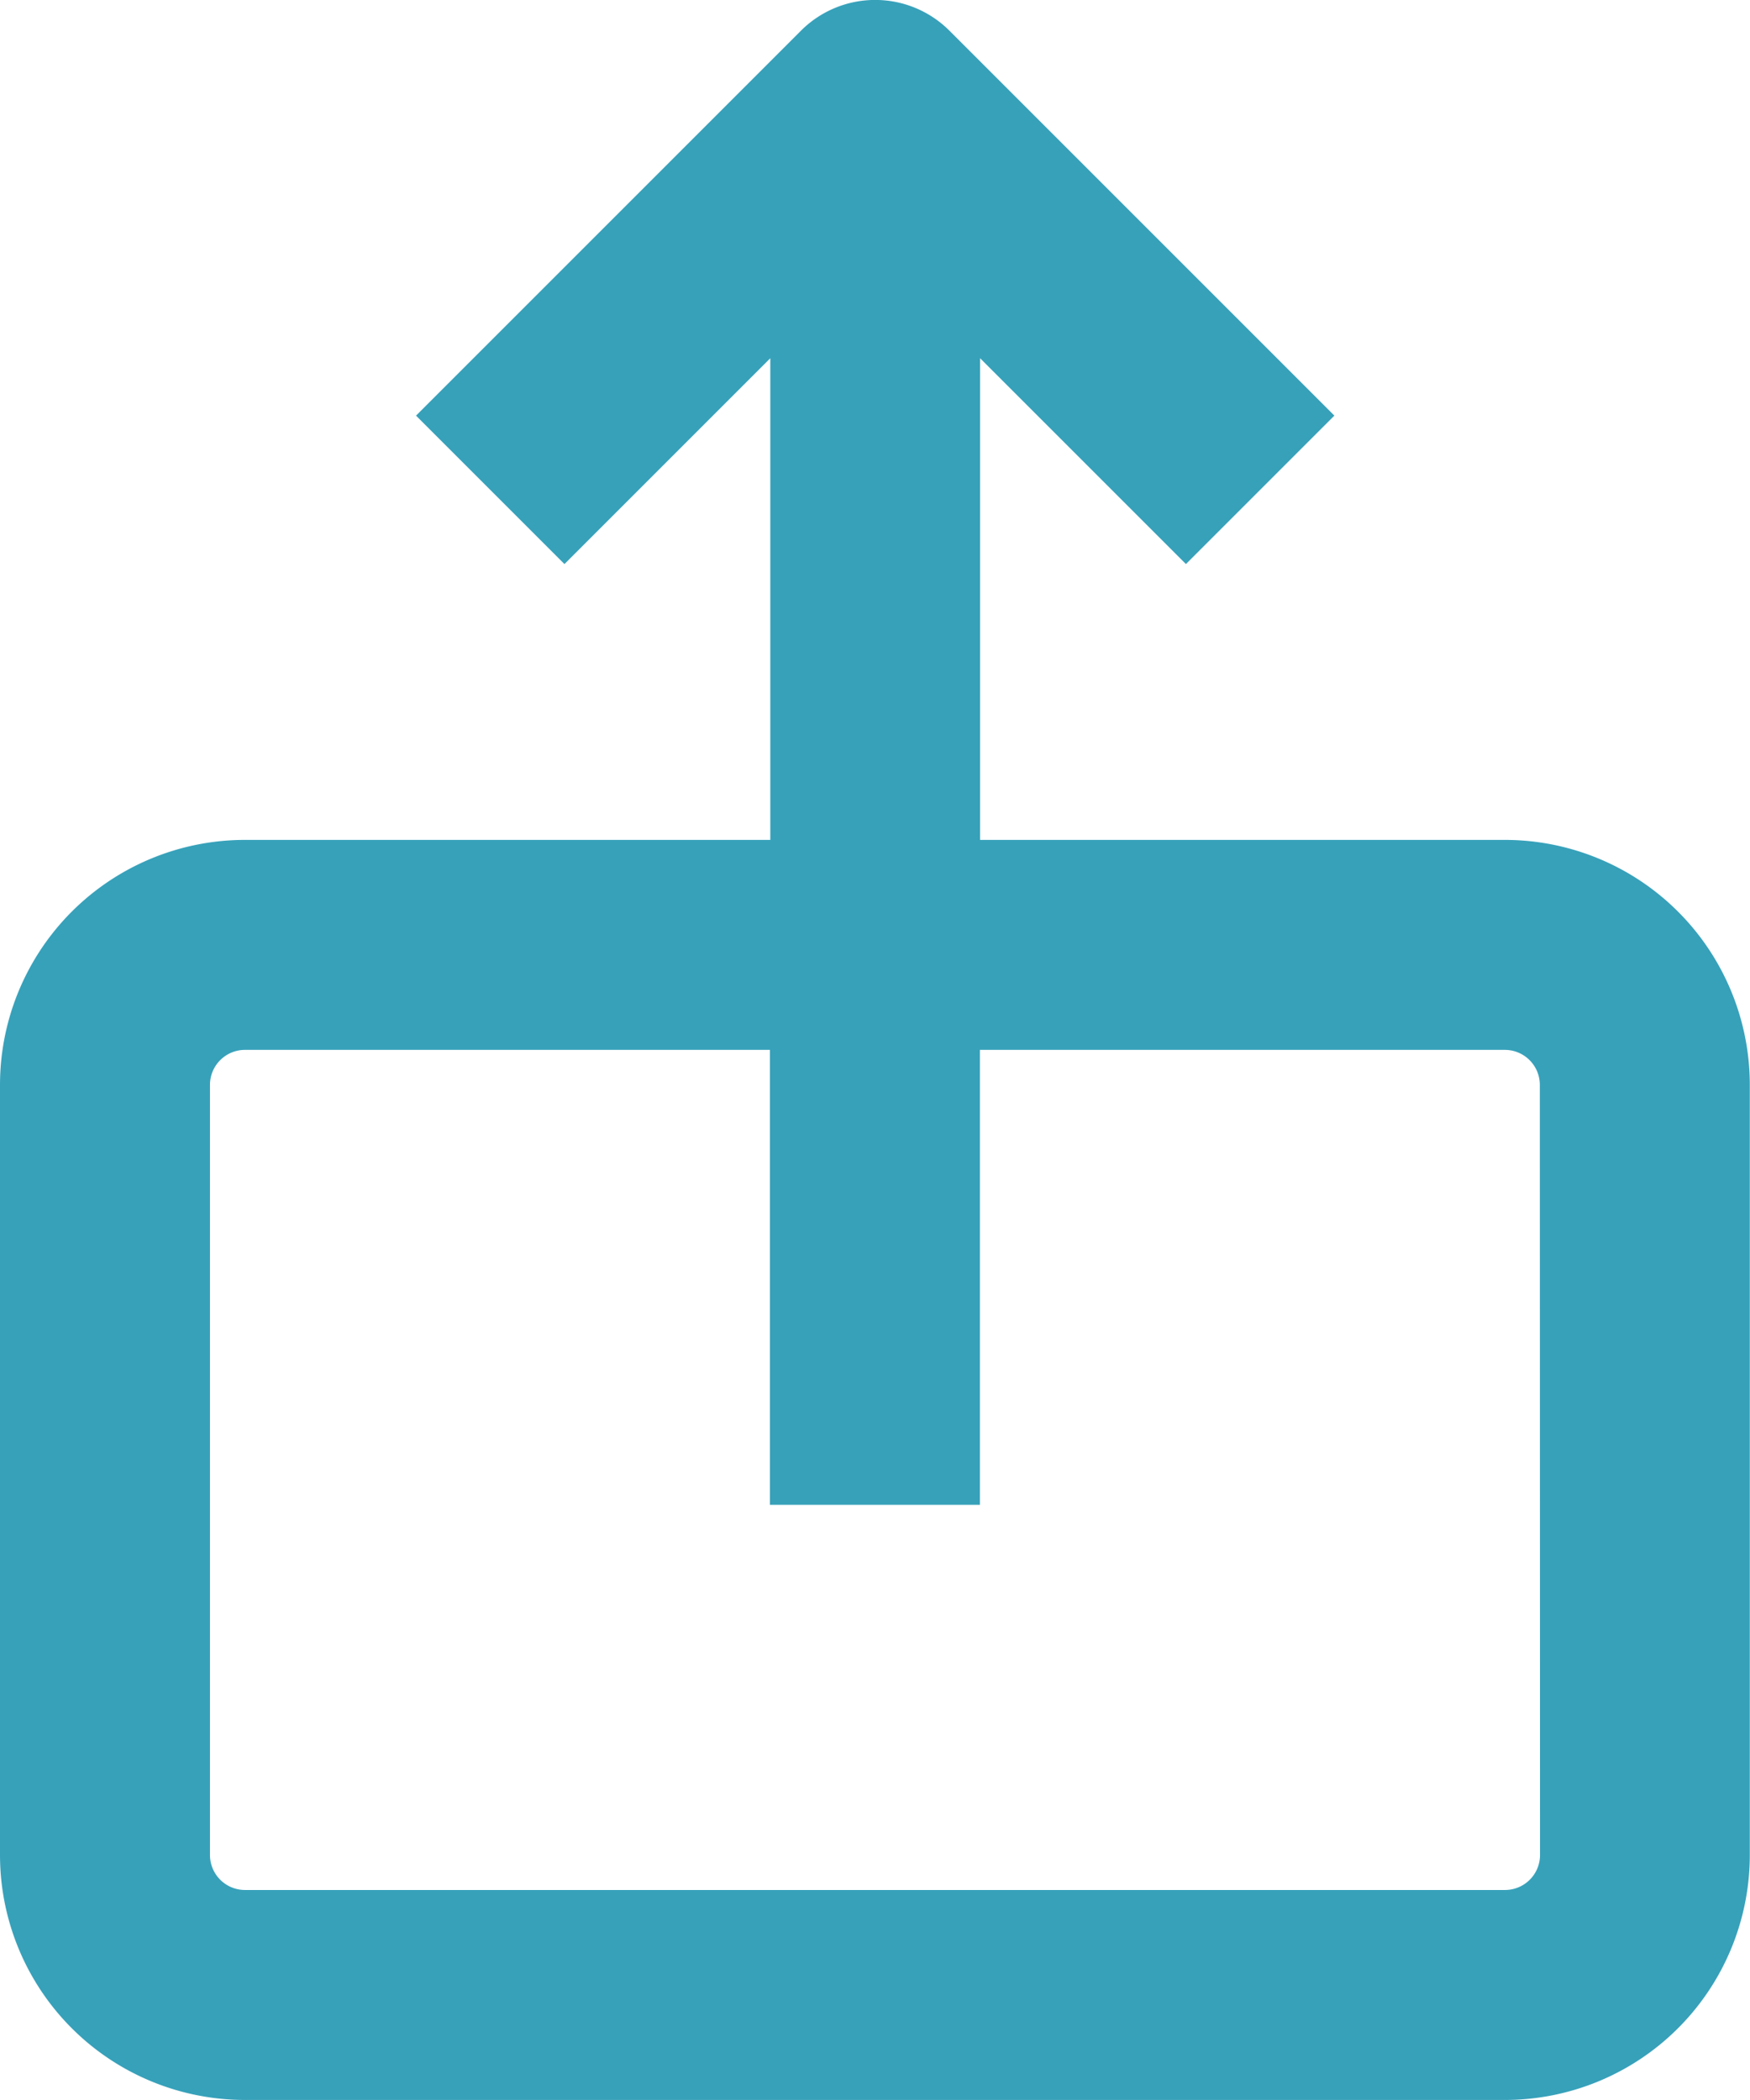 <svg xmlns="http://www.w3.org/2000/svg" width="8.901" height="10.681" viewBox="0 0 8.901 10.681">
    <g id="noun-open-3560680" transform="translate(-25 -20.003)">
        <path id="Path_610" data-name="Path 610" d="M32.655,24.275h-2.67v-2.45l1.047,1.047.755-.755-1.958-1.958a.534.534,0,0,0-.755,0l-1.958,1.958.755.755,1.047-1.047v2.45h-2.67A1.246,1.246,0,0,0,25,25.521v3.917a1.246,1.246,0,0,0,1.246,1.246h6.409A1.246,1.246,0,0,0,33.9,29.438V25.521A1.246,1.246,0,0,0,32.655,24.275Zm.178,5.163a.178.178,0,0,1-.178.178H26.246a.178.178,0,0,1-.178-.178V25.521a.178.178,0,0,1,.178-.178h2.67v2.314h1.068V25.343h2.67a.178.178,0,0,1,.178.178Z" fill="#37a1ba"/>
    </g>
</svg>
